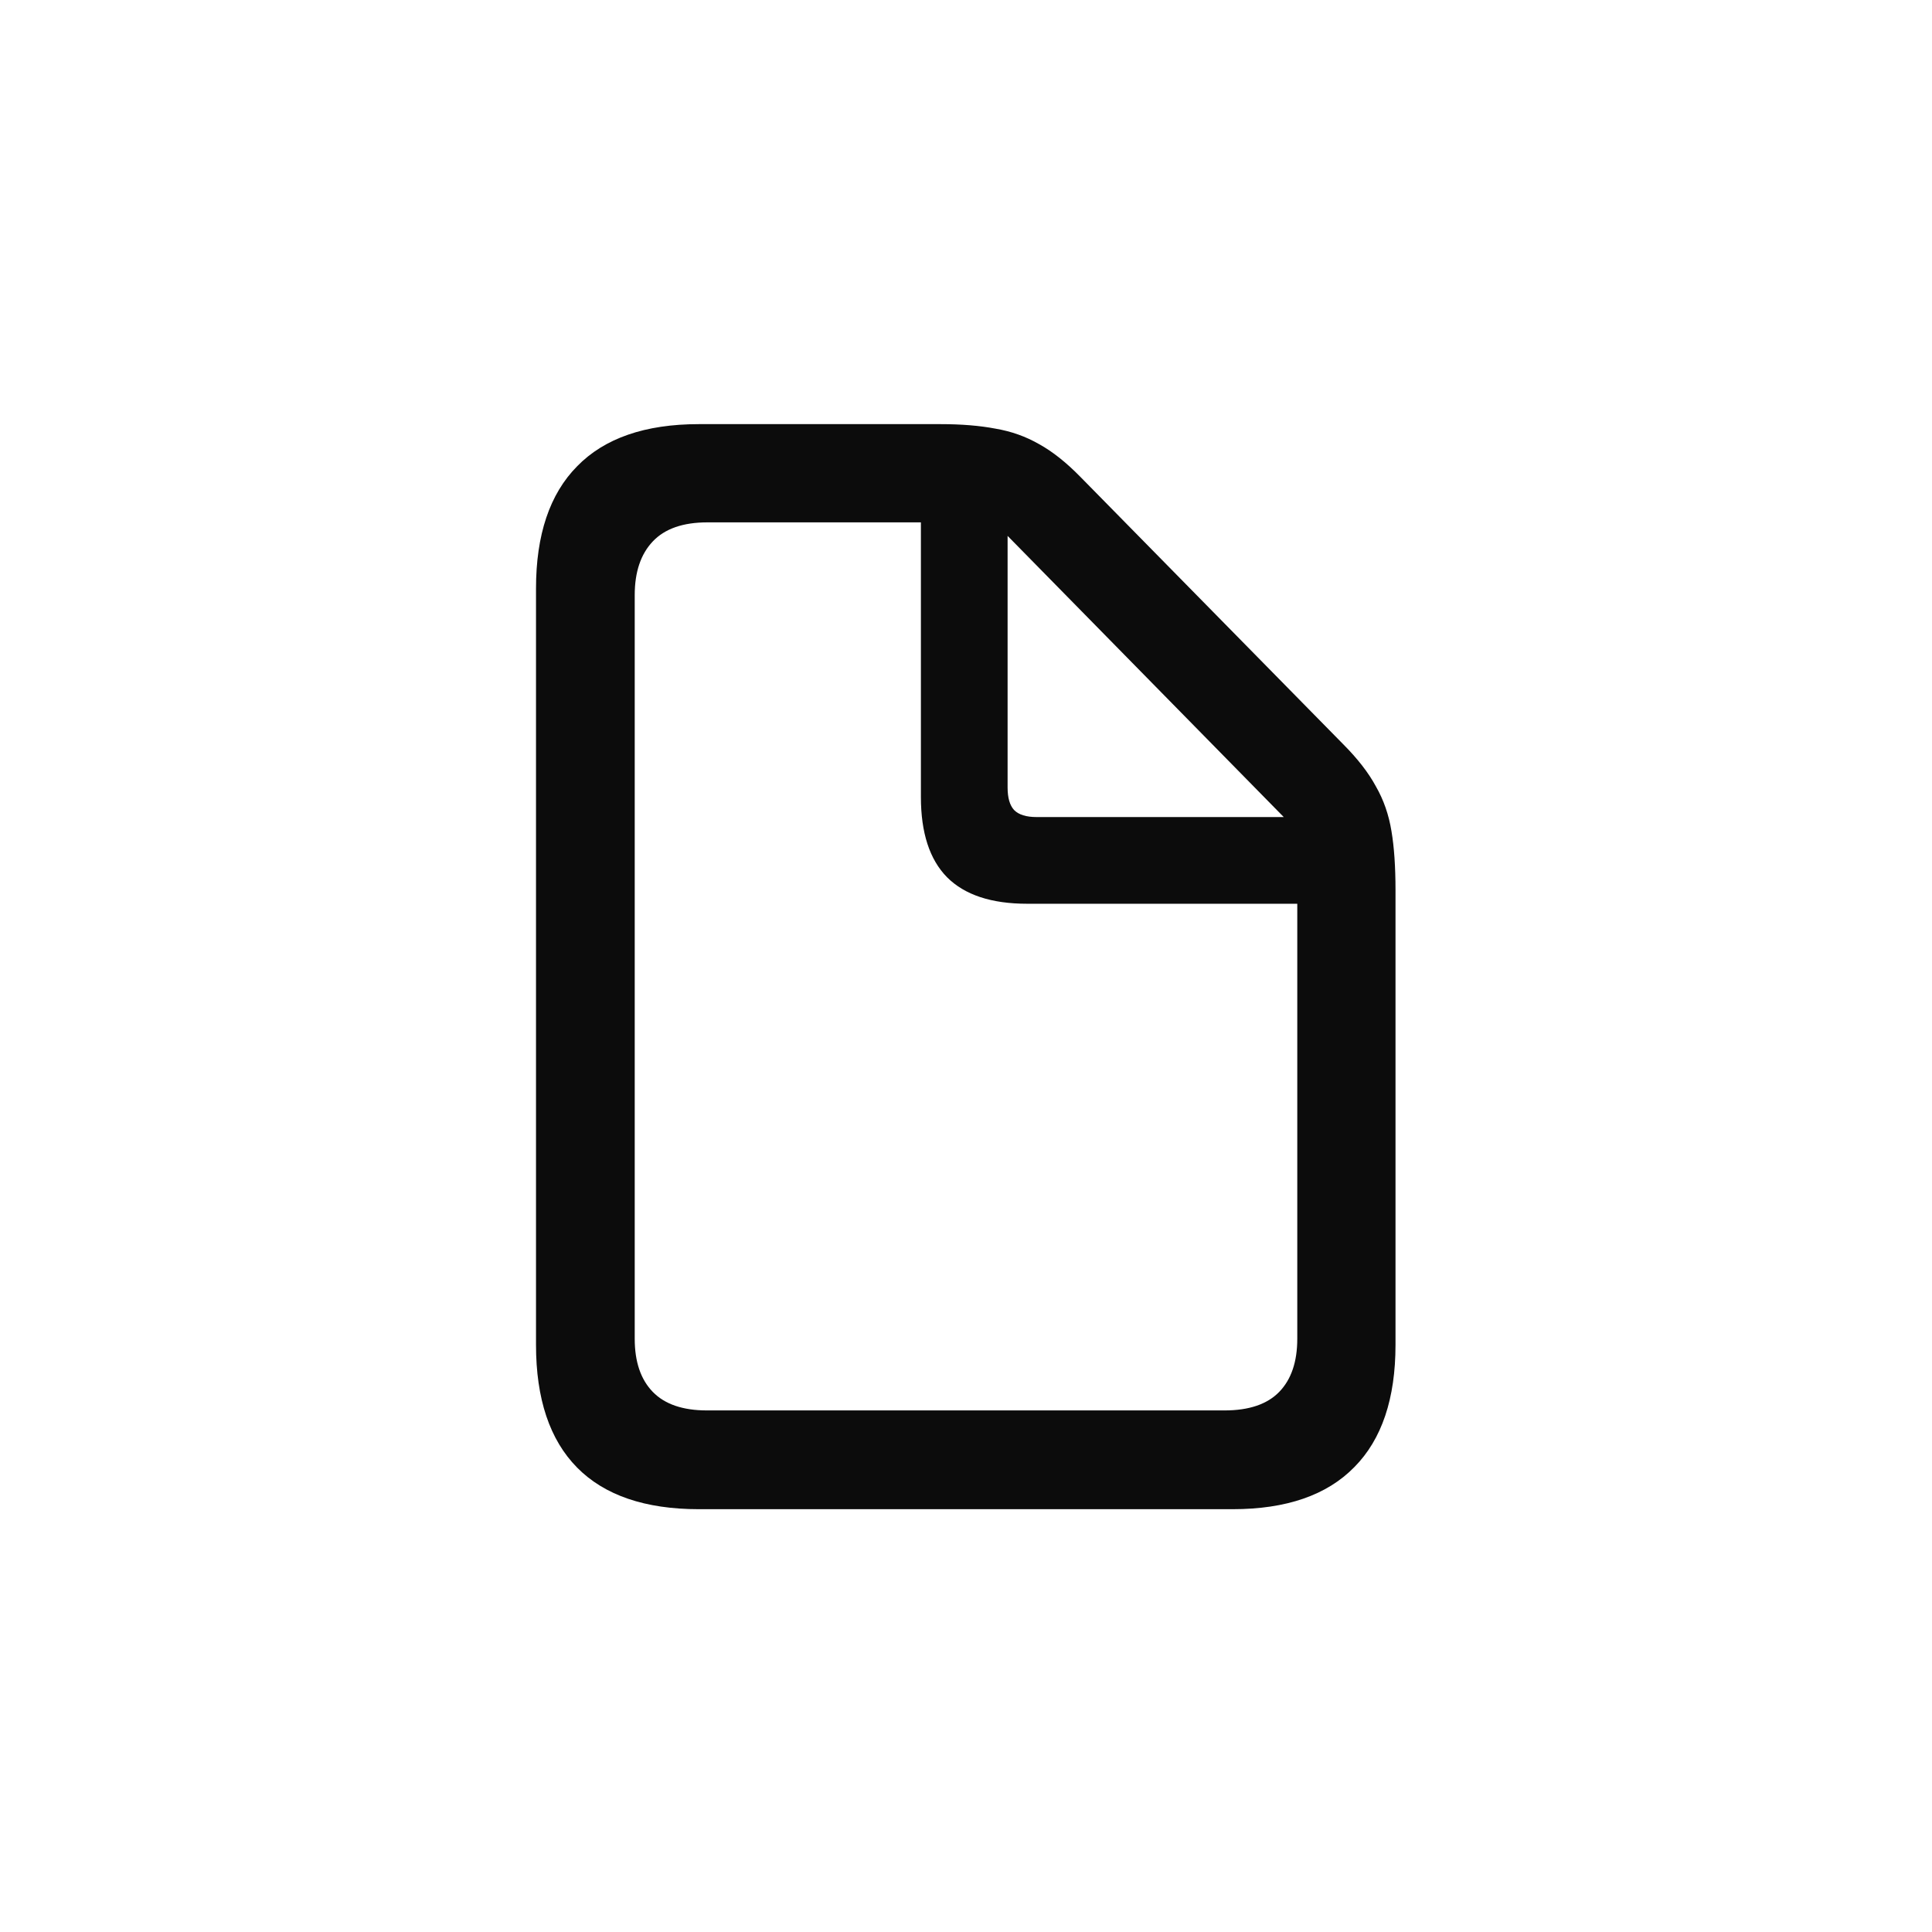 <svg width="32" height="32" viewBox="0 0 32 32" fill="none" xmlns="http://www.w3.org/2000/svg">
    <path d="M11.576 24.997C10.685 24.997 10.012 24.767 9.559 24.308C9.105 23.848 8.878 23.17 8.878 22.274V9.748C8.878 8.857 9.105 8.182 9.559 7.723C10.012 7.258 10.685 7.025 11.576 7.025H15.577C15.925 7.025 16.23 7.05 16.49 7.1C16.75 7.144 16.991 7.23 17.212 7.357C17.433 7.479 17.66 7.659 17.893 7.897L22.242 12.321C22.486 12.565 22.668 12.8 22.79 13.027C22.917 13.248 23.003 13.495 23.047 13.766C23.092 14.031 23.114 14.358 23.114 14.745V22.274C23.114 23.165 22.887 23.84 22.433 24.299C21.979 24.764 21.307 24.997 20.416 24.997H11.576ZM11.709 23.361H20.283C20.687 23.361 20.989 23.259 21.188 23.054C21.387 22.849 21.487 22.556 21.487 22.174V14.969H17.013C16.421 14.969 15.978 14.823 15.685 14.529C15.397 14.236 15.253 13.793 15.253 13.201V8.652H11.717C11.313 8.652 11.011 8.757 10.812 8.968C10.613 9.178 10.513 9.474 10.513 9.856V22.174C10.513 22.556 10.613 22.849 10.812 23.054C11.011 23.259 11.31 23.361 11.709 23.361ZM17.17 13.533H21.263L16.689 8.876V13.043C16.689 13.215 16.725 13.339 16.797 13.417C16.874 13.495 16.999 13.533 17.17 13.533Z" fill="black" fill-opacity="0.95" style="fill:black;fill-opacity:0.95;"/>
</svg>
